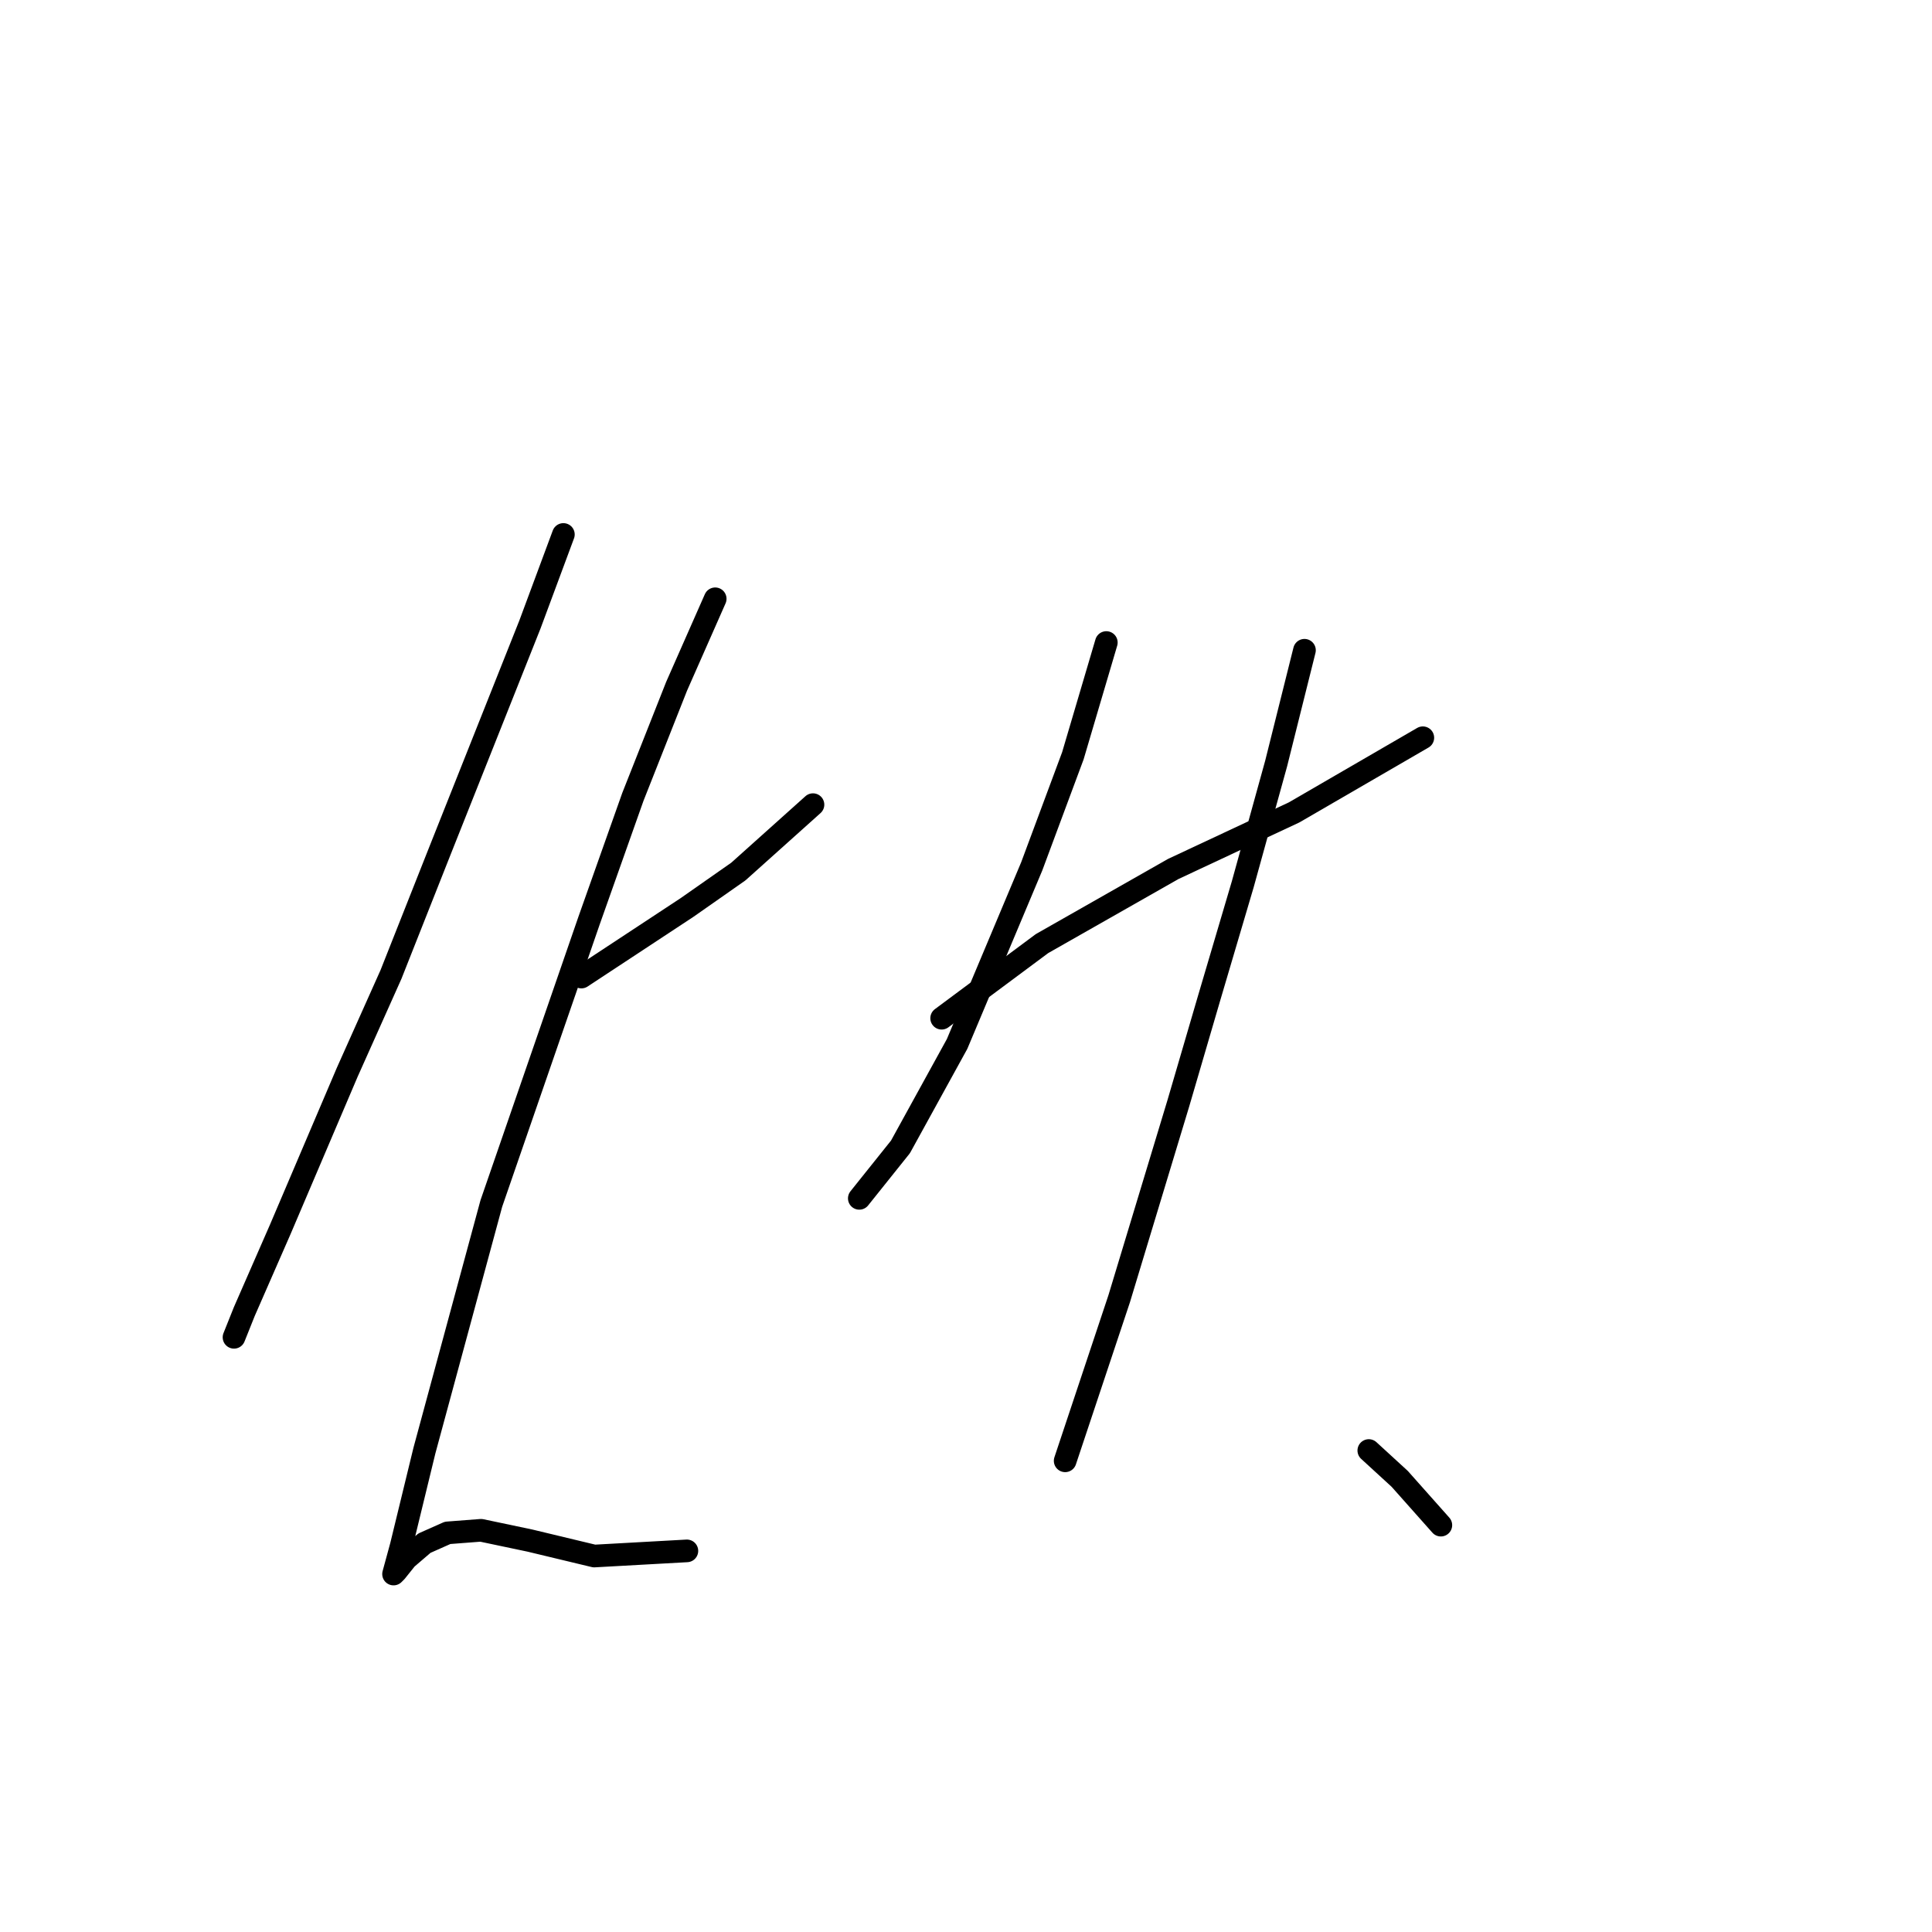 <?xml version="1.0" standalone="no"?>
    <svg width="256" height="256" xmlns="http://www.w3.org/2000/svg" version="1.1">
    <polyline stroke="black" stroke-width="3" stroke-linecap="round" fill="transparent" stroke-linejoin="round" points="74.651 70.819 70.218 82.753 58.284 112.757 51.806 129.124 46.01 142.08 37.145 162.879 32.371 173.79 31.007 177.2 31.007 177.2 " />
        <polyline stroke="black" stroke-width="3" stroke-linecap="round" fill="transparent" stroke-linejoin="round" points="77.038 129.465 91.017 120.259 97.836 115.485 107.724 106.62 107.724 106.62 " />
        <polyline stroke="black" stroke-width="3" stroke-linecap="round" fill="transparent" stroke-linejoin="round" points="94.768 79.343 89.653 90.936 83.857 105.597 78.06 121.964 65.104 159.47 56.239 192.202 53.17 204.818 52.147 208.569 52.488 208.228 53.852 206.523 56.239 204.477 59.307 203.113 63.74 202.772 70.218 204.136 78.742 206.182 91.017 205.5 91.017 205.5 " />
        <polyline stroke="black" stroke-width="3" stroke-linecap="round" fill="transparent" stroke-linejoin="round" points="146.594 85.139 142.162 100.142 136.707 114.803 126.819 138.33 119.317 151.968 113.862 158.788 113.862 158.788 " />
        <polyline stroke="black" stroke-width="3" stroke-linecap="round" fill="transparent" stroke-linejoin="round" points="124.773 134.92 138.07 125.032 155.46 115.144 171.485 107.643 188.533 97.755 188.533 97.755 " />
        <polyline stroke="black" stroke-width="3" stroke-linecap="round" fill="transparent" stroke-linejoin="round" points="172.849 86.162 169.098 101.165 164.666 117.19 160.233 132.192 156.142 146.172 148.299 172.085 141.139 193.566 141.139 193.566 " />
        <polyline stroke="black" stroke-width="3" stroke-linecap="round" fill="transparent" stroke-linejoin="round" points="181.373 192.202 185.465 195.953 190.92 202.09 190.92 202.09 " />
        </svg>